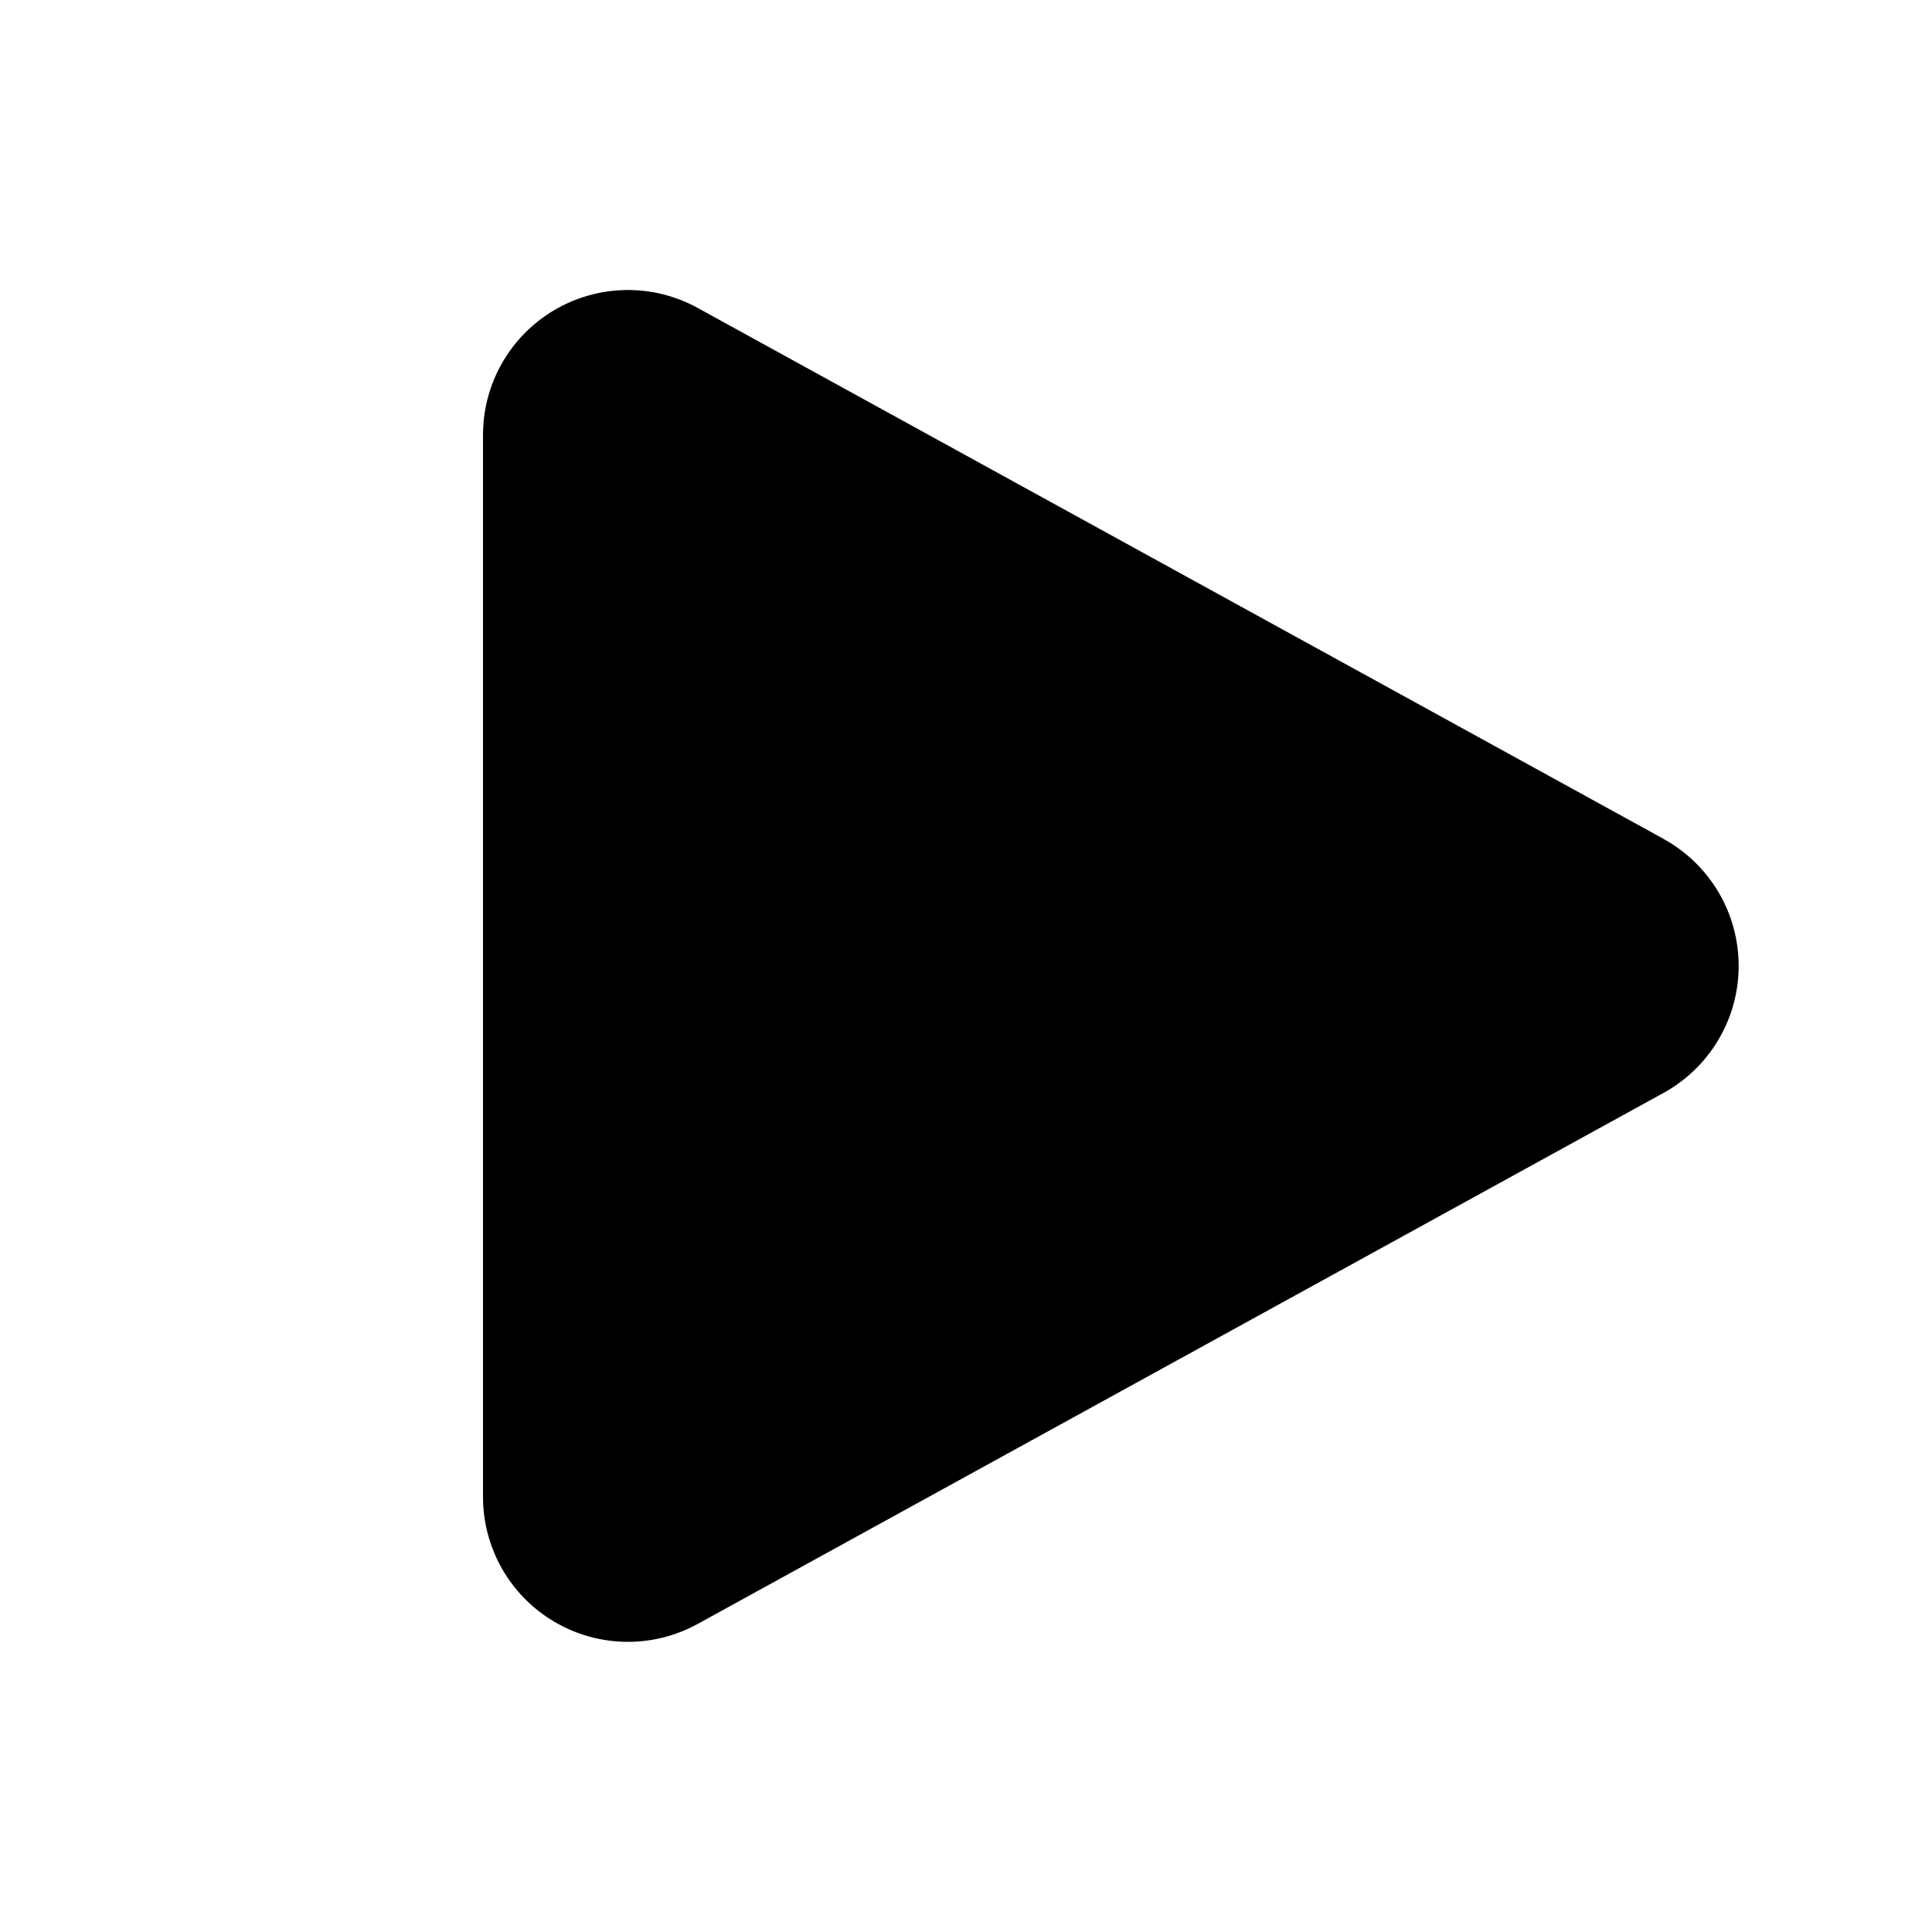 <svg width="70" height="70" viewBox="0 0 70 70" fill="none" xmlns="http://www.w3.org/2000/svg">
<path d="M60.277 30.398C61.1 30.851 61.786 31.517 62.265 32.325C62.743 33.134 62.995 34.057 62.995 34.996C62.995 35.936 62.743 36.859 62.265 37.667C61.786 38.477 61.1 39.142 60.277 39.596L25.277 58.839C24.477 59.278 23.578 59.501 22.666 59.486C21.753 59.471 20.861 59.219 20.076 58.755C19.291 58.29 18.641 57.629 18.189 56.837C17.737 56.044 17.5 55.148 17.5 54.236V15.757C17.5 14.845 17.738 13.948 18.19 13.156C18.642 12.364 19.293 11.703 20.079 11.238C20.864 10.774 21.757 10.523 22.669 10.508C23.581 10.494 24.481 10.718 25.28 11.158L60.281 30.398H60.277Z" fill="black"/>
</svg>
